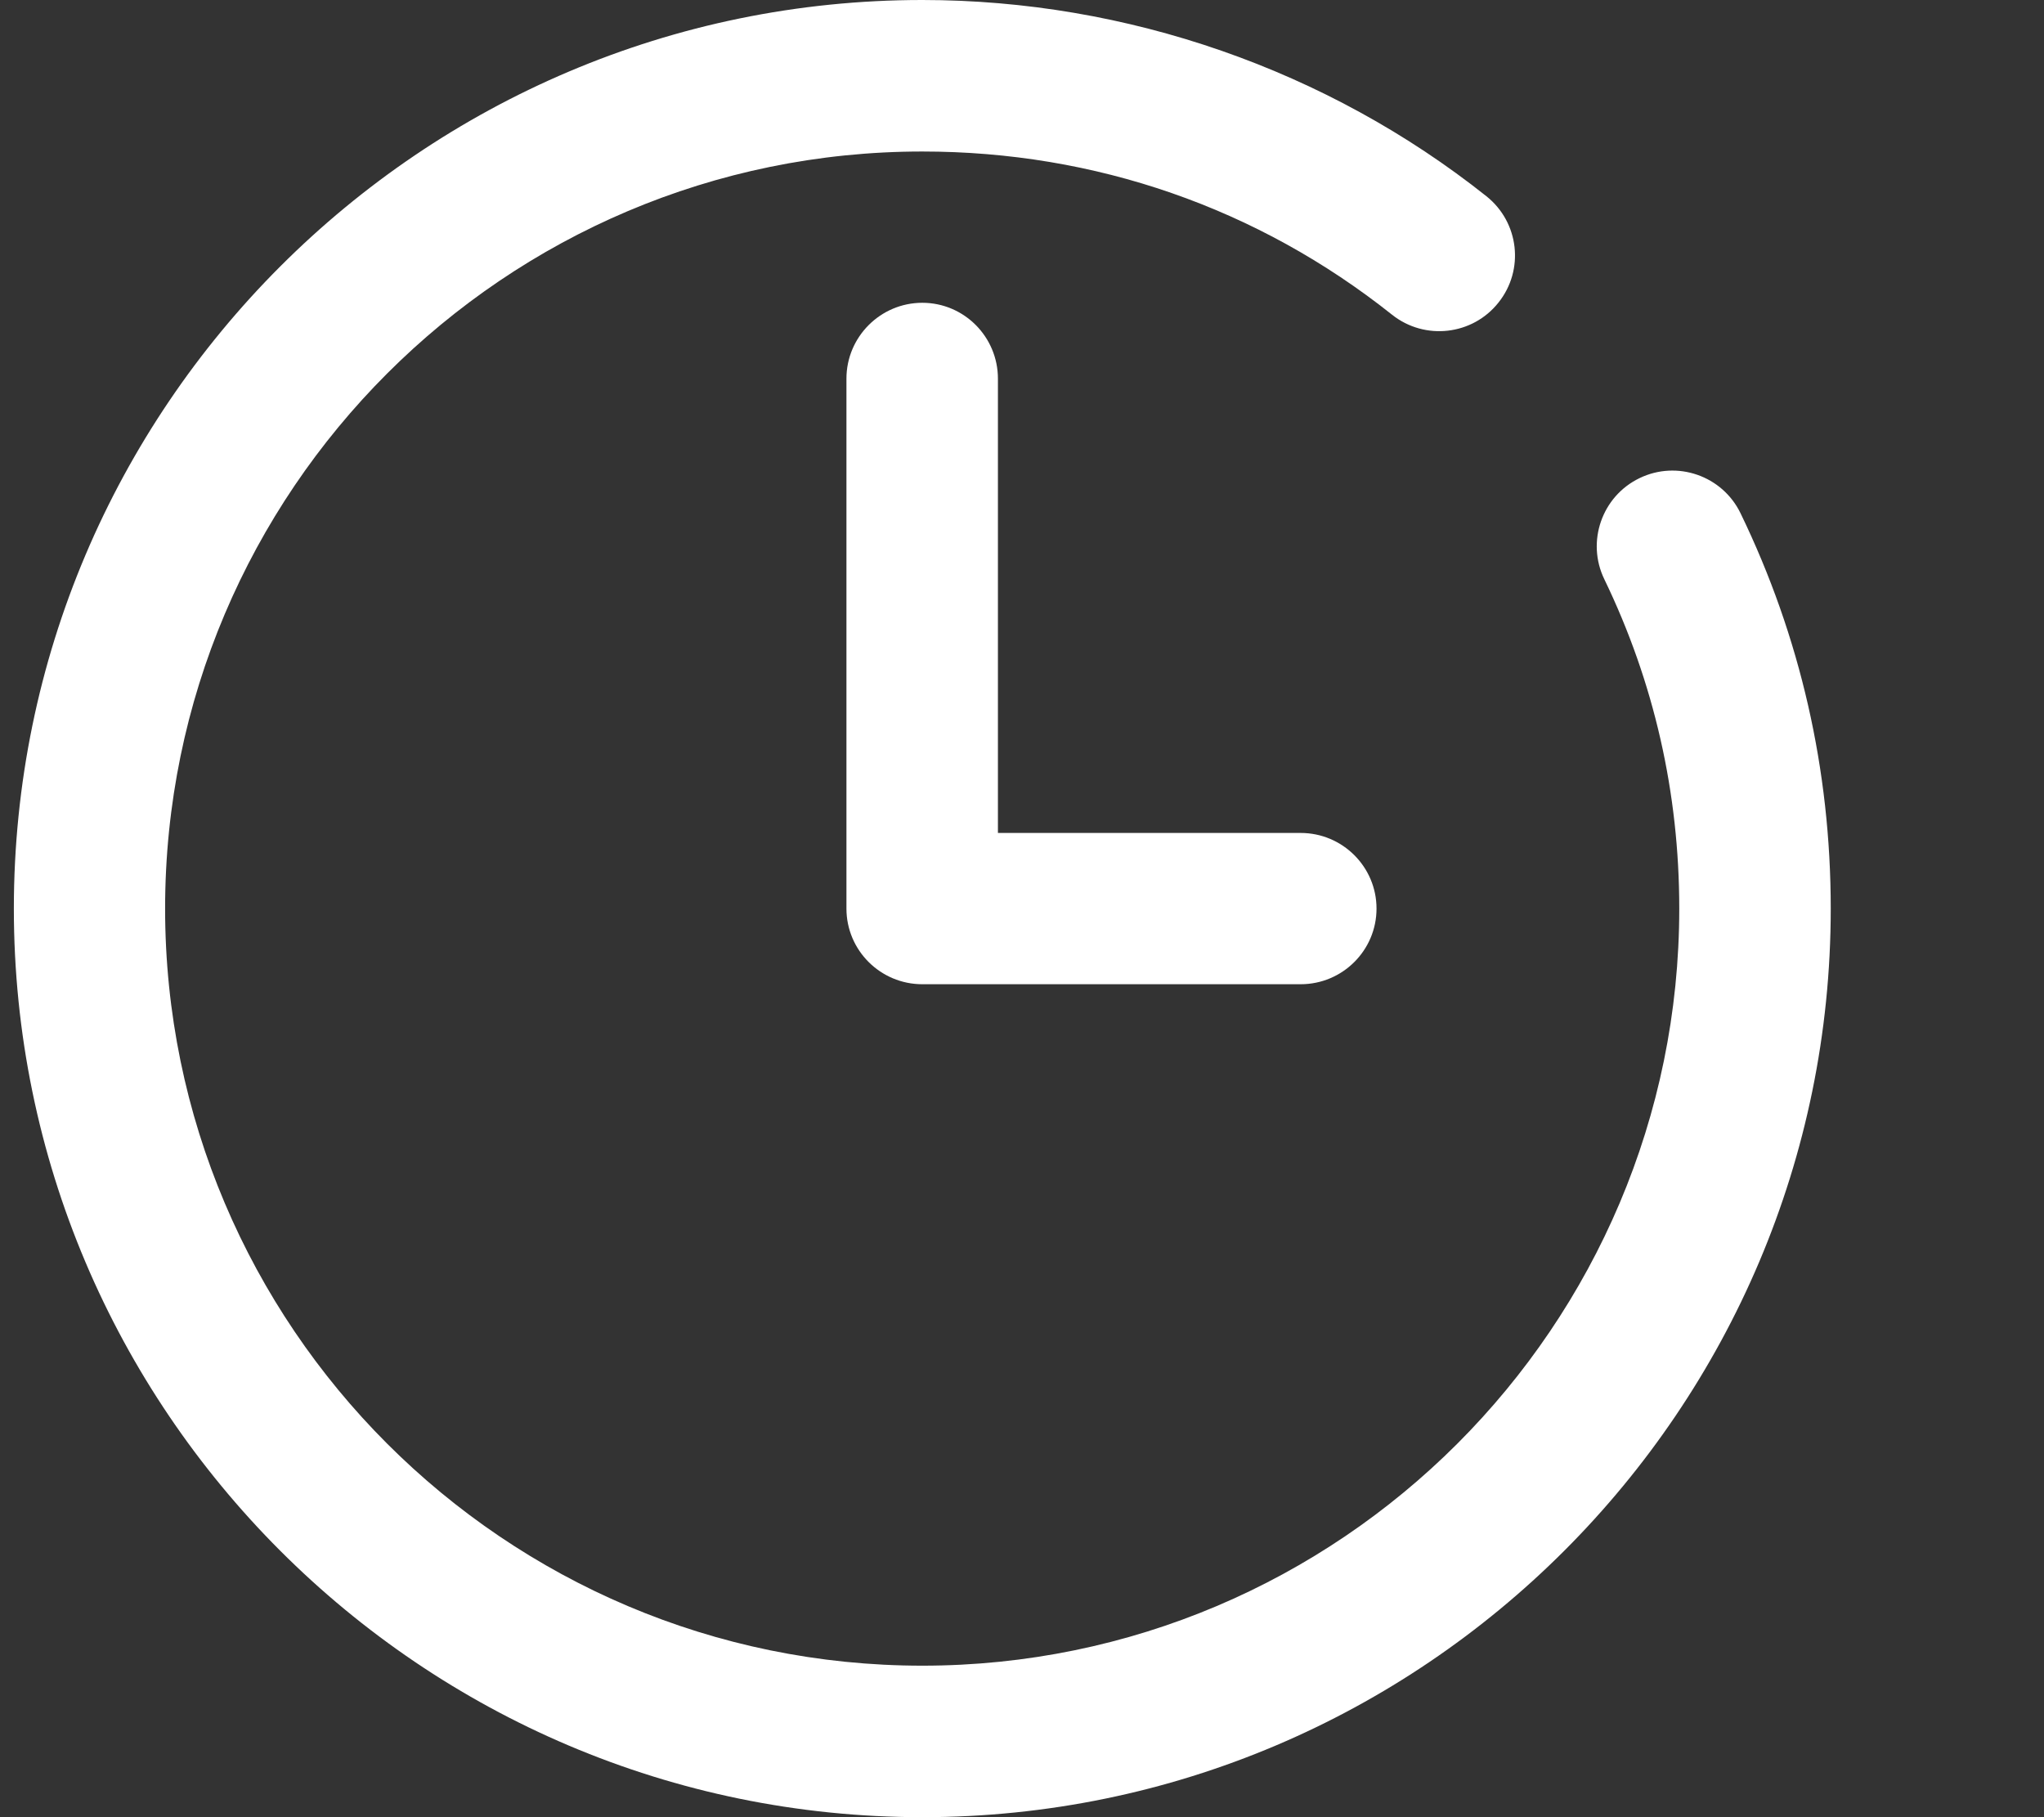 <svg width="9" height="8" viewBox="0 0 9 8" fill="none" xmlns="http://www.w3.org/2000/svg">
<rect x="0" y="0" width="9" height="8" fill="#333333" stroke="none"/>
<g clip-path="url(#clip0)">
<path d="M7.219 2.105C7.053 2.185 6.984 2.385 7.064 2.55C7.283 3.003 7.394 3.49 7.394 4C7.394 5.838 5.899 7.333 4.061 7.333C2.223 7.333 0.727 5.838 0.727 4C0.727 2.162 2.223 0.667 4.061 0.667C4.822 0.667 5.538 0.915 6.13 1.386C6.274 1.5 6.484 1.476 6.598 1.332C6.713 1.188 6.689 0.979 6.545 0.864C5.844 0.307 4.961 0 4.061 0C1.855 0 0.061 1.795 0.061 4C0.061 6.205 1.855 8 4.061 8C6.266 8 8.061 6.205 8.061 4C8.061 3.389 7.927 2.803 7.664 2.26C7.584 2.094 7.384 2.025 7.219 2.105Z" fill="white"/>
<path d="M4.061 1.333C3.877 1.333 3.727 1.483 3.727 1.667V4C3.727 4.184 3.877 4.333 4.061 4.333H5.727C5.911 4.333 6.061 4.184 6.061 4C6.061 3.816 5.911 3.667 5.727 3.667H4.394V1.667C4.394 1.483 4.245 1.333 4.061 1.333Z" fill="white"/>
</g>
<defs>
<clipPath id="clip0">
<rect width="8" height="8" fill="white" transform="translate(0.061)"/>
</clipPath>
</defs>
</svg>
